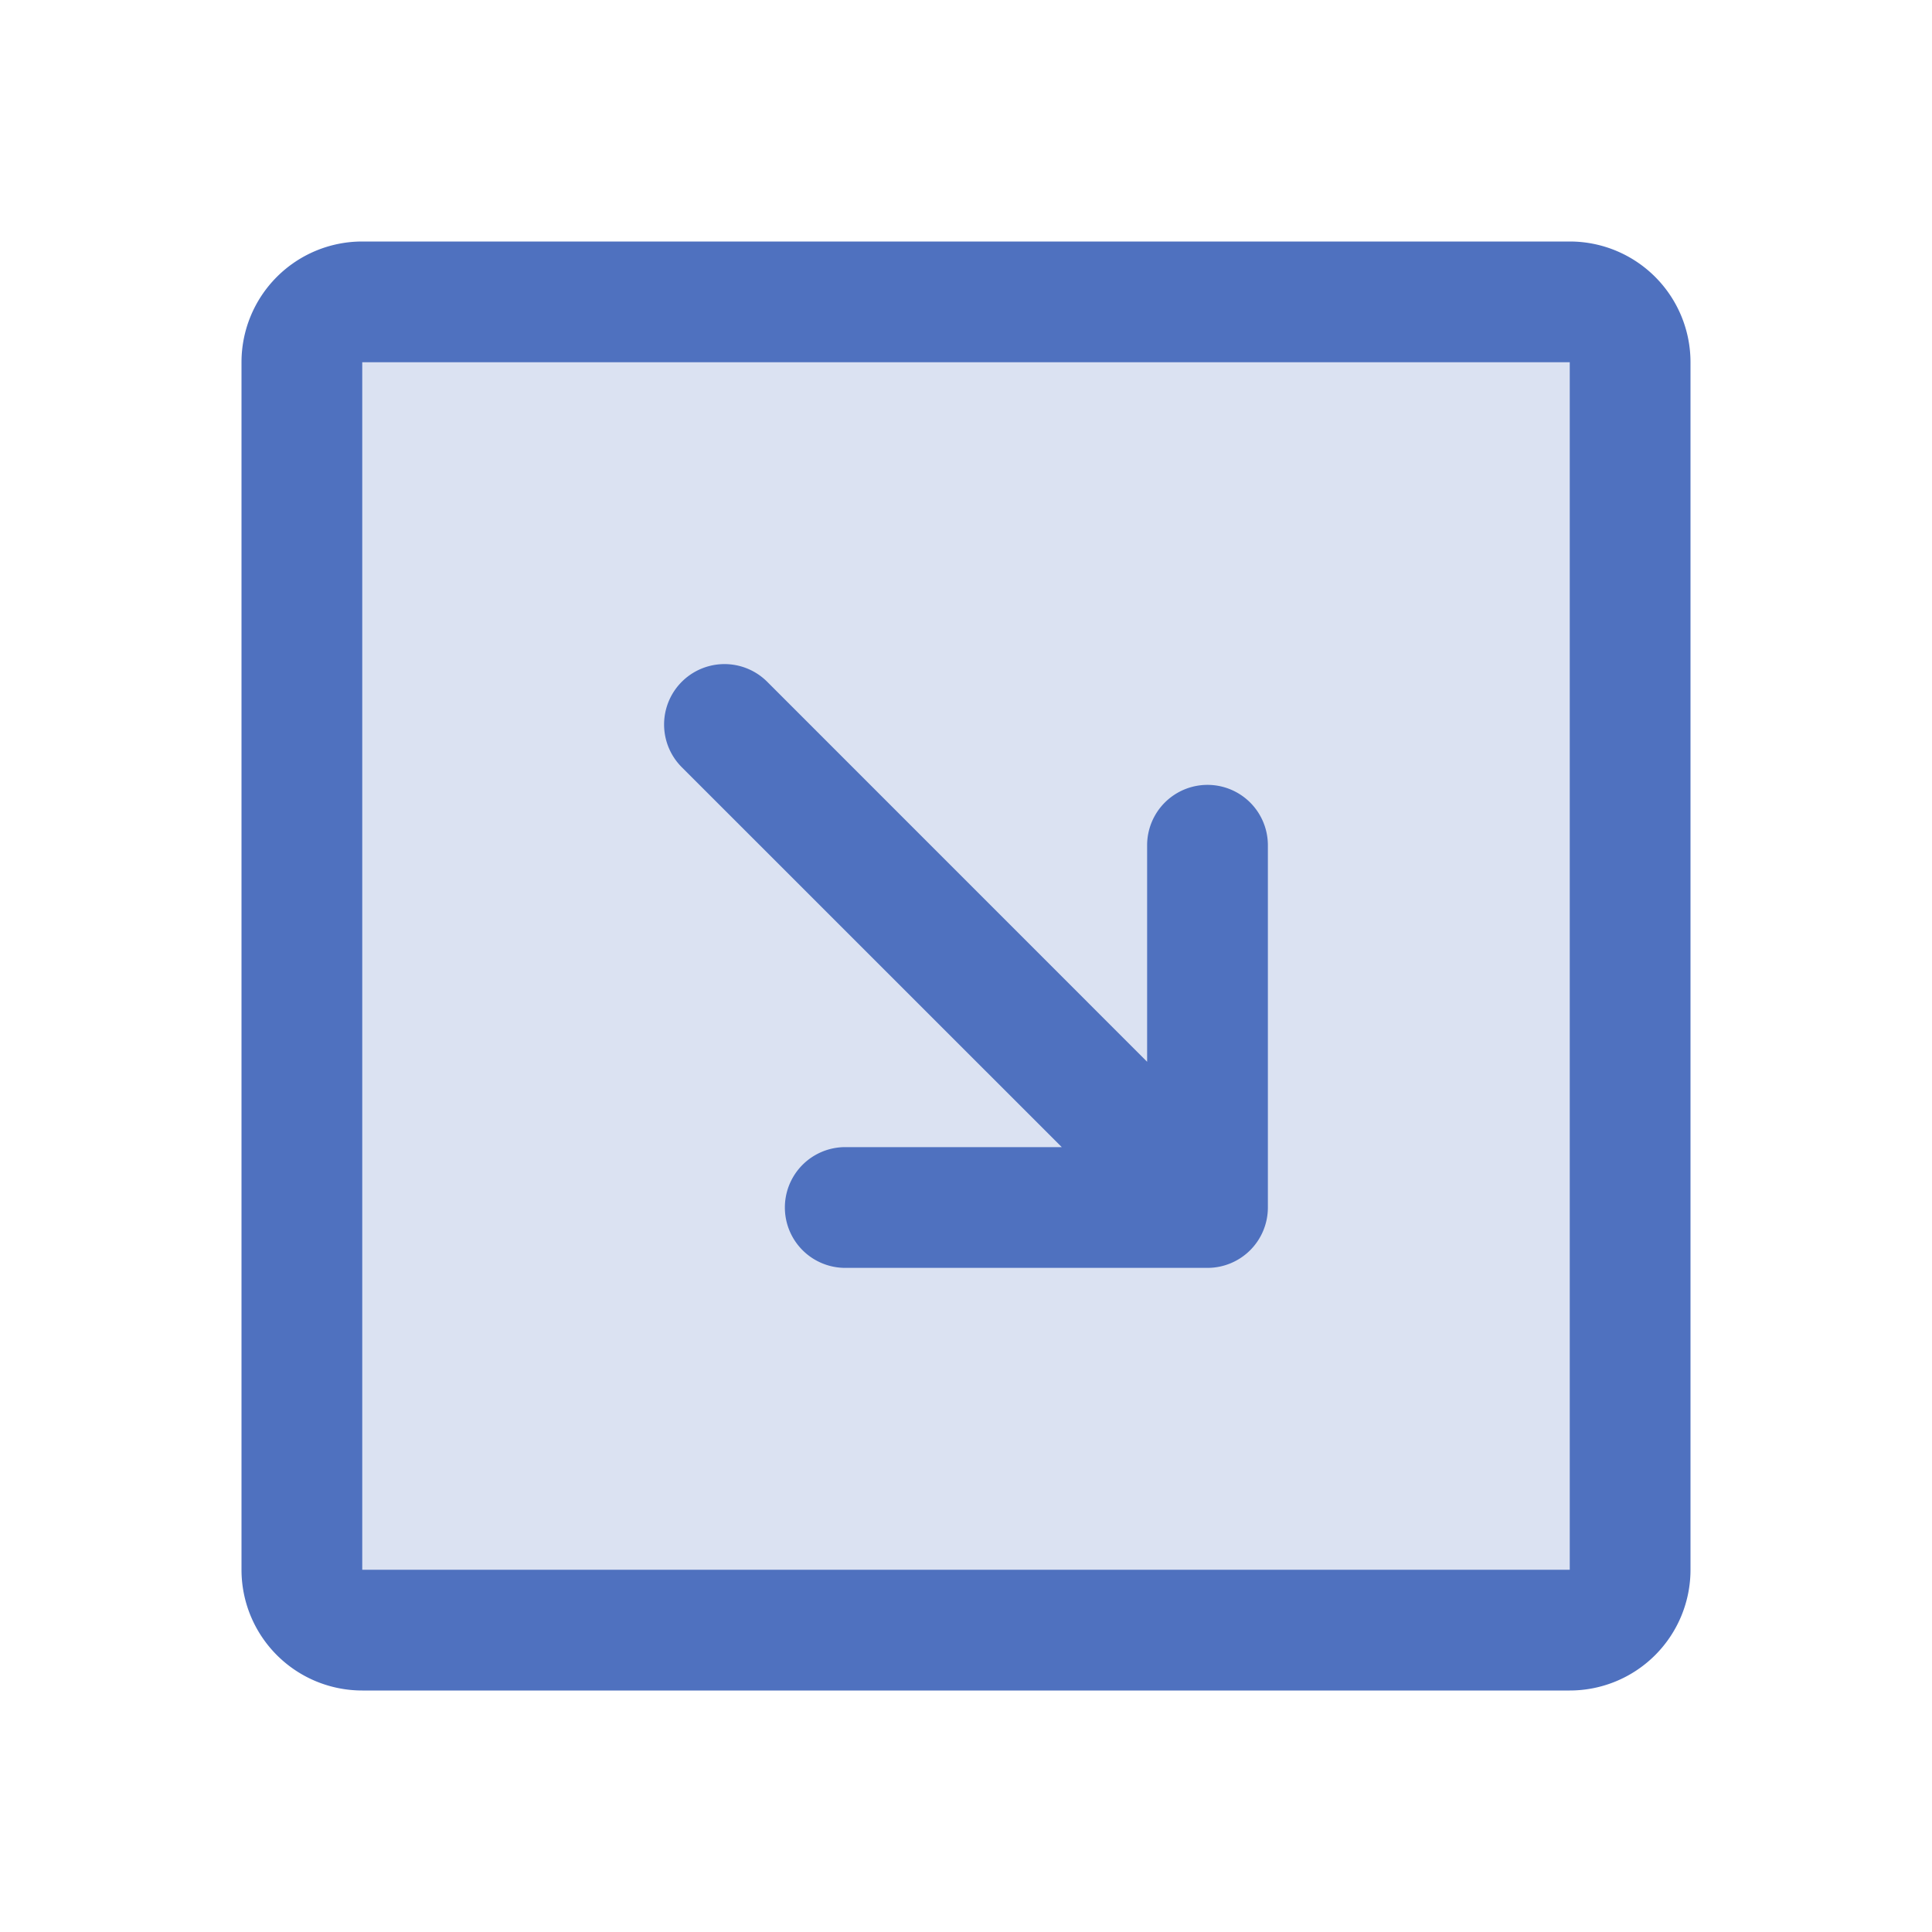 <svg xmlns="http://www.w3.org/2000/svg" viewBox="0 0 256 256" fill="#4F71BF"><path d="M216,48V208a8,8,0,0,1-8,8H48a8,8,0,0,1-8-8V48a8,8,0,0,1,8-8H208A8,8,0,0,1,216,48Z" opacity="0.2"/><path d="M208,32H48A16,16,0,0,0,32,48V208a16,16,0,0,0,16,16H208a16,16,0,0,0,16-16V48A16,16,0,0,0,208,32Zm0,176H48V48H208ZM90.34,101.66a8,8,0,0,1,11.32-11.32L152,140.69V112a8,8,0,0,1,16,0v48a8,8,0,0,1-8,8H112a8,8,0,0,1,0-16h28.69Z"/></svg>